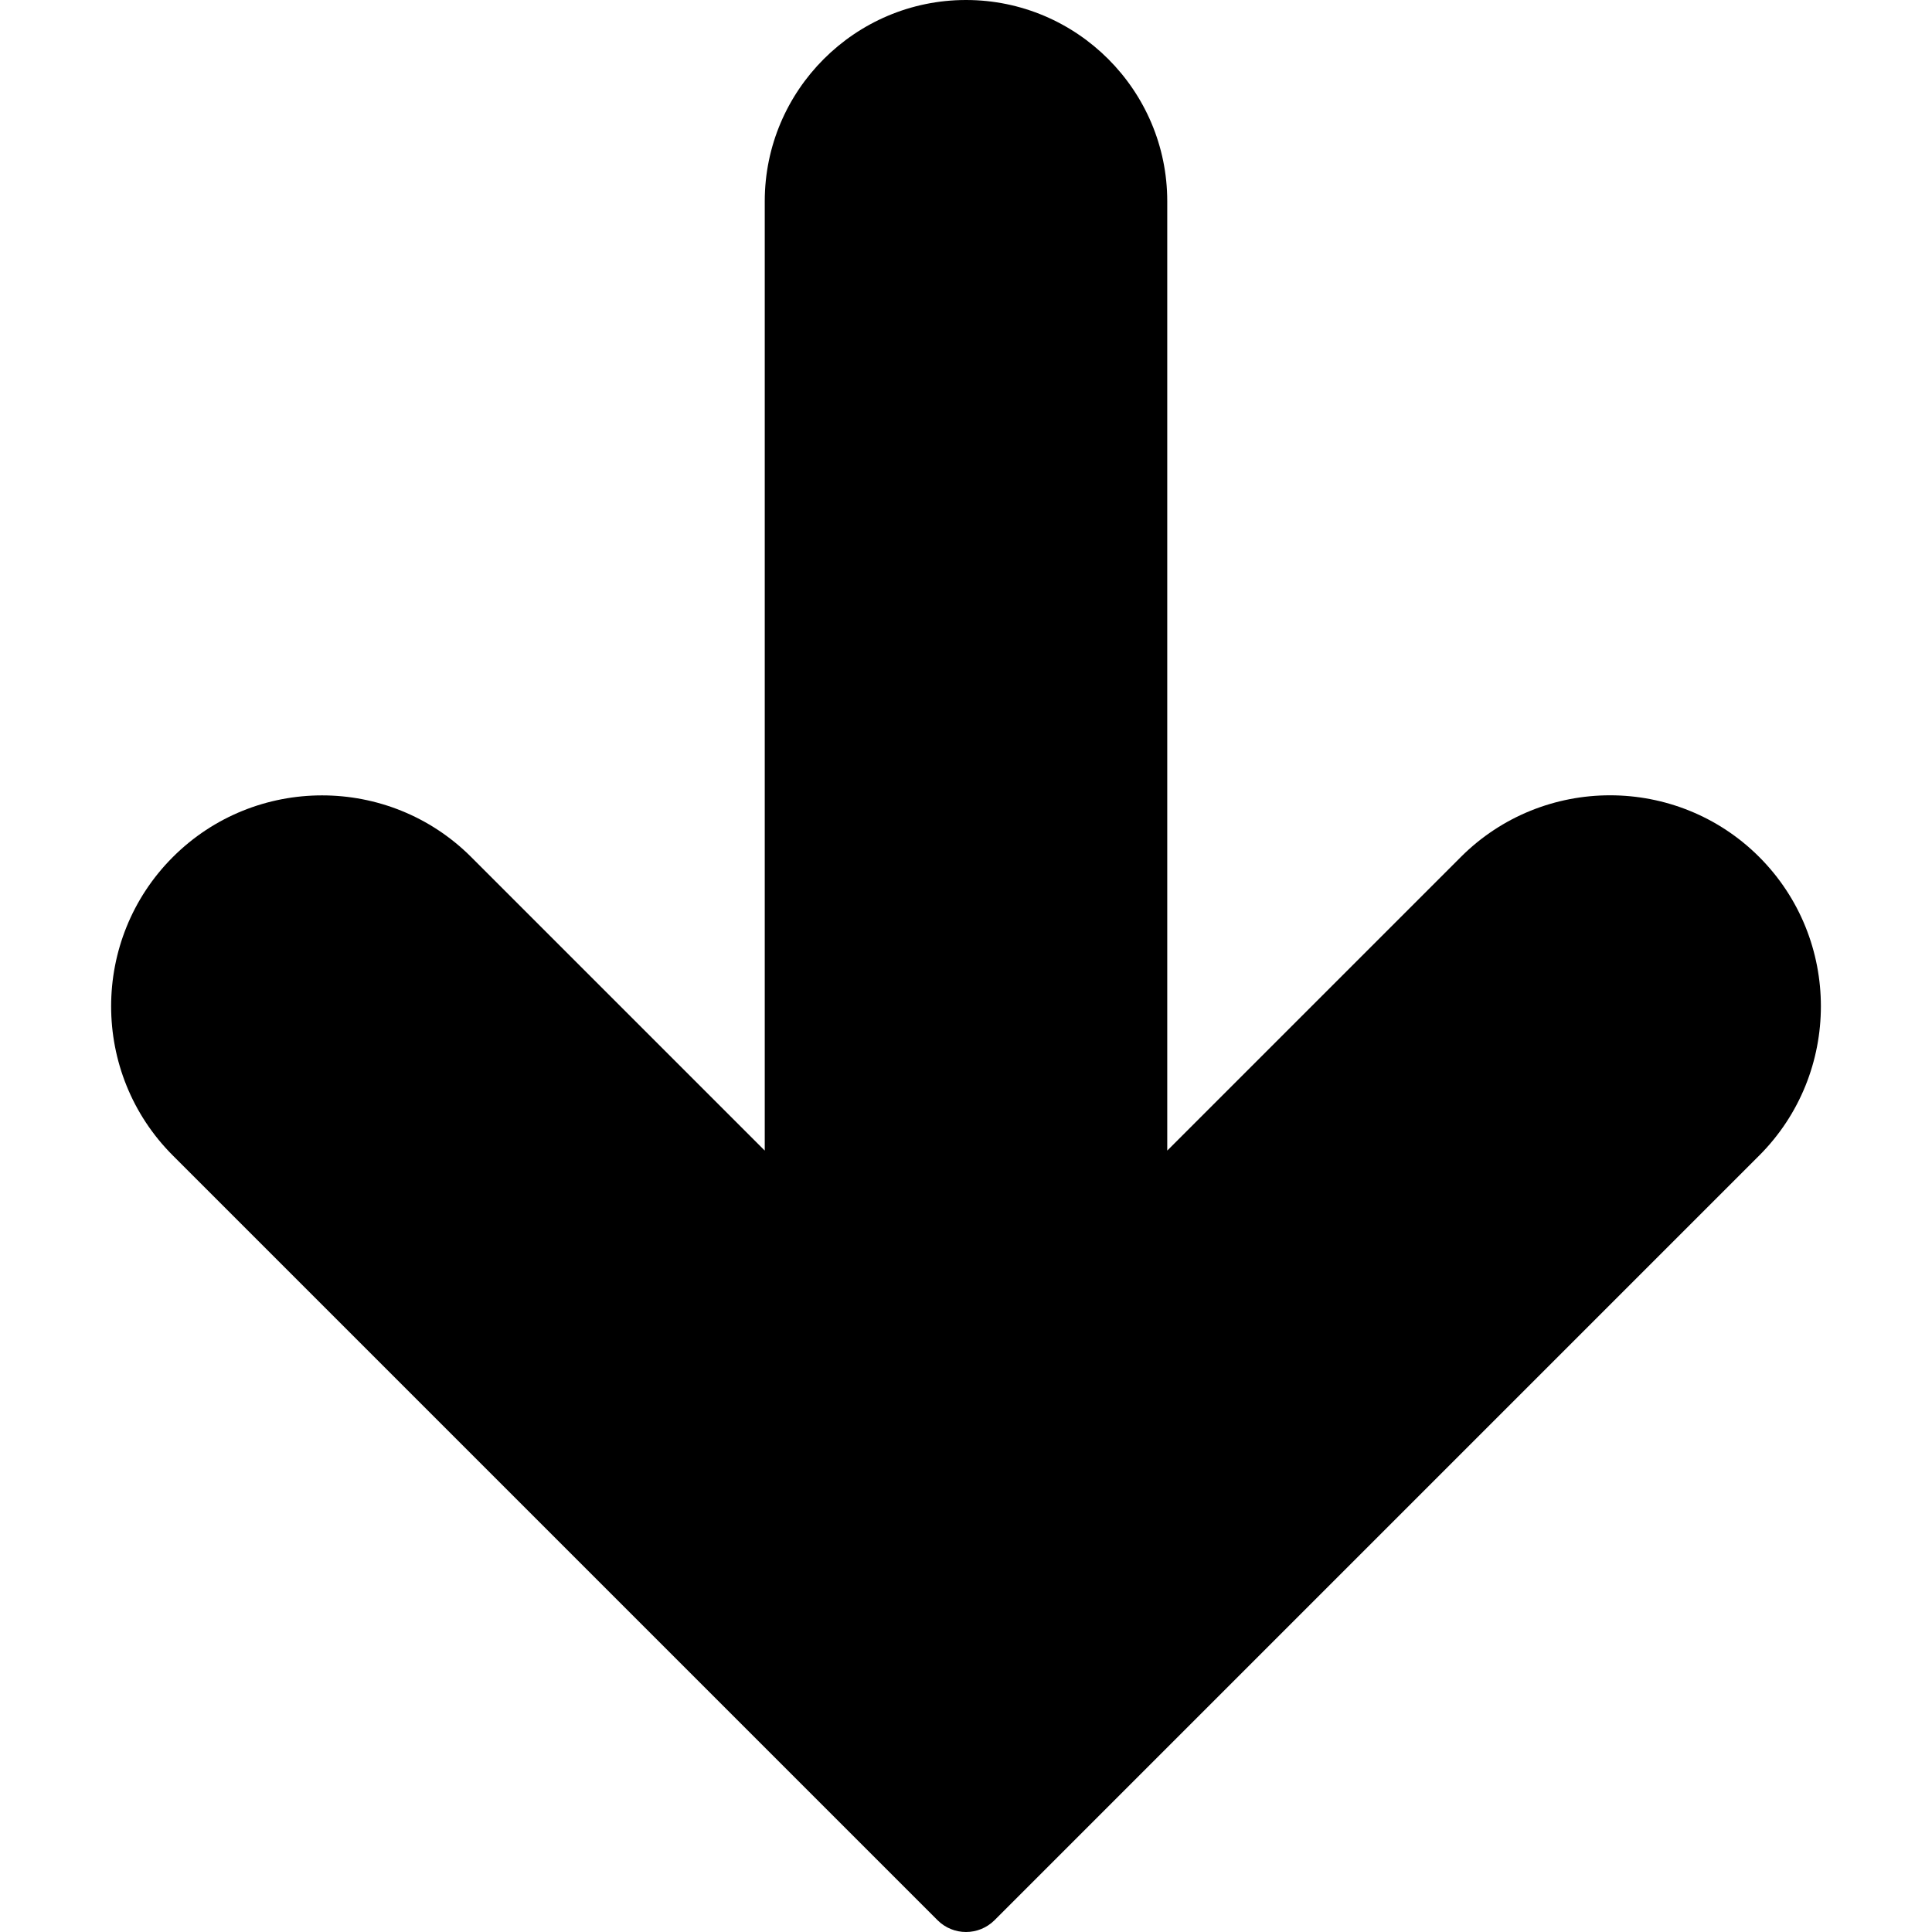 <?xml version="1.0" encoding="iso-8859-1"?>
<!-- Generator: Adobe Illustrator 19.0.0, SVG Export Plug-In . SVG Version: 6.00 Build 0)  -->
<svg version="1.1" id="Layer_1" xmlns="http://www.w3.org/2000/svg" xmlns:xlink="http://www.w3.org/1999/xlink" x="0px" y="0px"
	 viewBox="0 0 24 24" style="enable-background:new 0 0 24 24;" xml:space="preserve">
<path d="M21.854,10.646c-1.022-1.022-2.685-1.022-3.707,0L14.5,14.293V2.5C14.5,1.122,13.378,0,12,0S9.5,1.122,9.5,2.5v11.793
	l-3.646-3.646c-1.022-1.022-2.685-1.022-3.707,0c-1.022,1.022-1.022,2.685,0,3.707l9.5,9.5C11.744,23.951,11.872,24,12,24
	s0.256-0.049,0.354-0.146l9.5-9.5C22.875,13.332,22.875,11.668,21.854,10.646z"/>
<g>
</g>
<g>
</g>
<g>
</g>
<g>
</g>
<g>
</g>
<g>
</g>
<g>
</g>
<g>
</g>
<g>
</g>
<g>
</g>
<g>
</g>
<g>
</g>
<g>
</g>
<g>
</g>
<g>
</g>
</svg>
